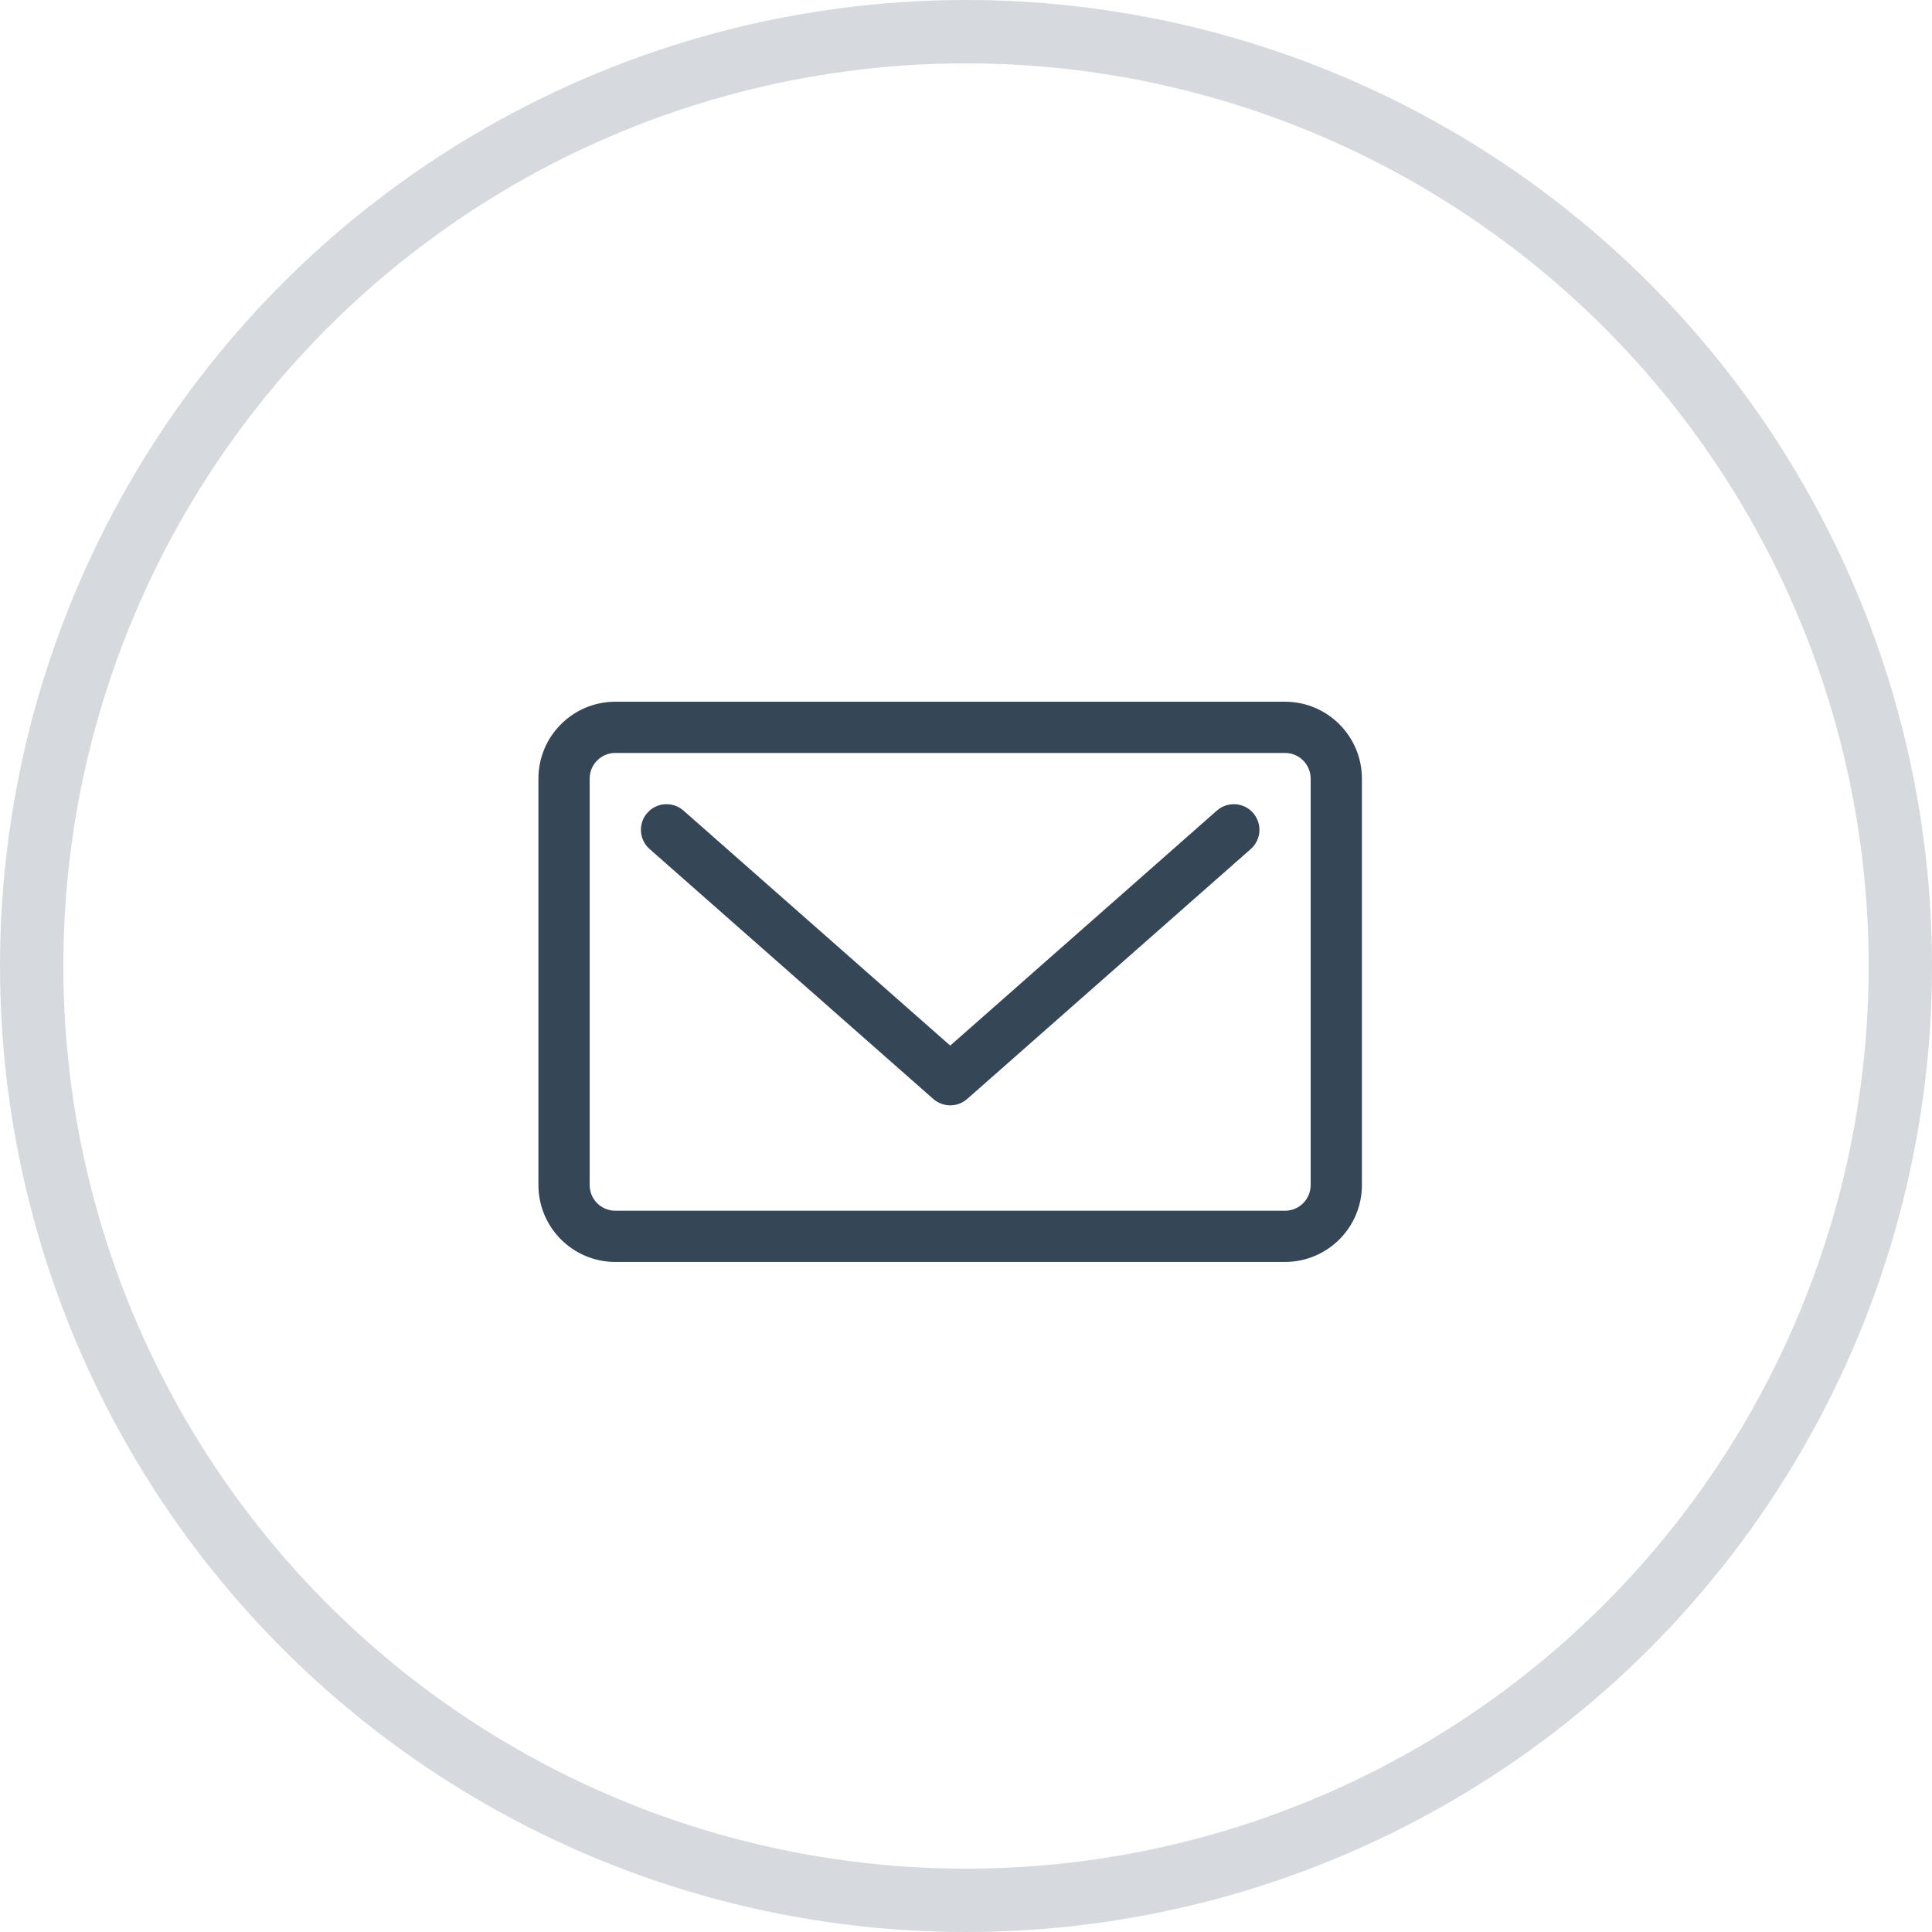 <svg width="61" height="61" viewBox="0 0 61 61" fill="none" xmlns="http://www.w3.org/2000/svg">
<circle cx="30.5" cy="30.5" r="29.5" stroke="#D6D9DE" stroke-width="2"/>
<path d="M38.421 25.593L30.002 33.013L21.58 25.593C21.245 25.298 20.734 25.33 20.438 25.665C20.143 26.001 20.175 26.512 20.511 26.807L29.467 34.698C29.62 34.832 29.811 34.9 30.002 34.9C30.193 34.9 30.384 34.832 30.537 34.698L39.491 26.807C39.826 26.512 39.858 26 39.563 25.665C39.267 25.33 38.757 25.298 38.421 25.593Z" fill="#354657"/>
<path d="M40.573 22.156H19.427C18.089 22.156 17 23.244 17 24.582V37.418C17 38.756 18.089 39.844 19.427 39.844H40.573C41.911 39.844 43 38.756 43 37.418V24.582C43 23.244 41.911 22.156 40.573 22.156ZM41.382 37.418C41.382 37.864 41.019 38.227 40.573 38.227H19.427C18.981 38.227 18.618 37.864 18.618 37.418V24.582C18.618 24.136 18.981 23.773 19.427 23.773H40.573C41.019 23.773 41.382 24.136 41.382 24.582V37.418Z" fill="#354657"/>
</svg>
